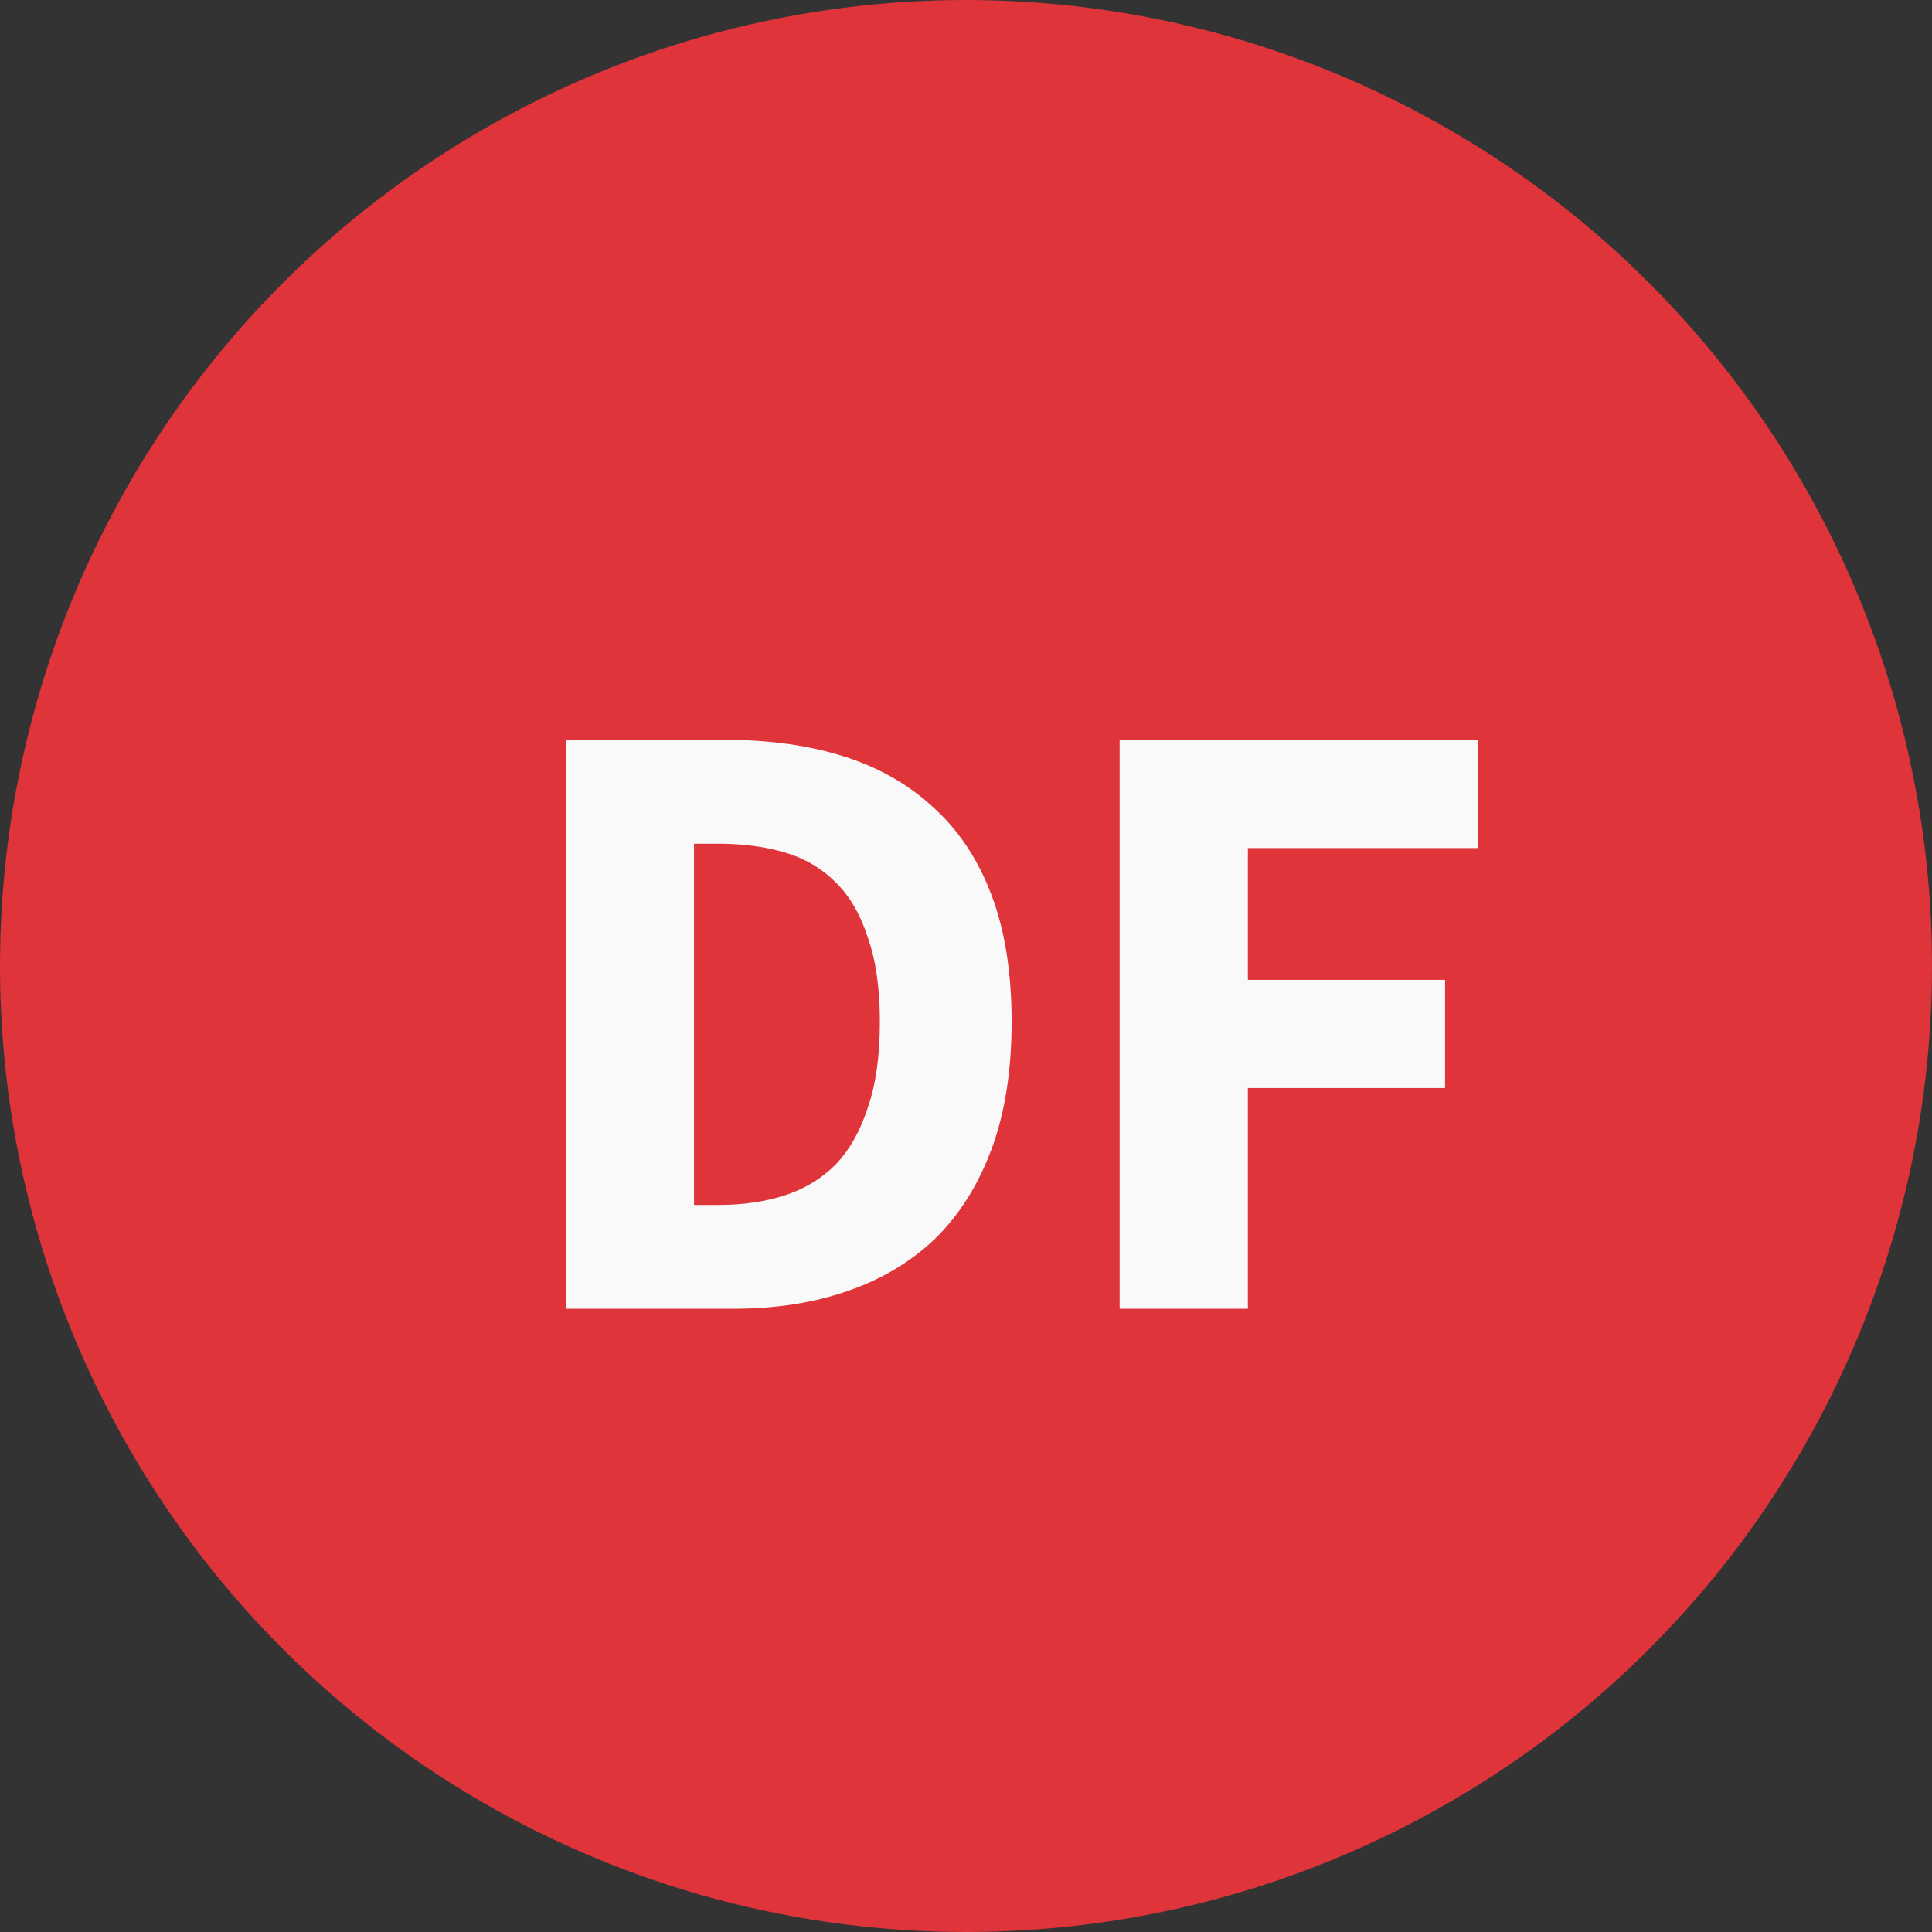 <svg width="31" height="31" viewBox="0 0 31 31" fill="none" xmlns="http://www.w3.org/2000/svg">
<rect x="0" y="0" width="31" height="31" fill="#333333" stroke="none"/>
<circle cx="15.5" cy="15.5" r="15.5" fill="#DE343A"/>
<path d="M9.078 21V11.872H11.654C12.354 11.872 12.984 11.961 13.544 12.138C14.104 12.315 14.585 12.591 14.986 12.964C15.387 13.328 15.695 13.795 15.91 14.364C16.125 14.933 16.232 15.61 16.232 16.394C16.232 17.178 16.125 17.859 15.91 18.438C15.695 19.017 15.392 19.497 15 19.88C14.608 20.253 14.137 20.533 13.586 20.72C13.045 20.907 12.438 21 11.766 21H9.078ZM11.136 19.334H11.528C11.92 19.334 12.275 19.283 12.592 19.18C12.909 19.077 13.18 18.914 13.404 18.69C13.628 18.457 13.801 18.153 13.922 17.78C14.053 17.407 14.118 16.945 14.118 16.394C14.118 15.853 14.053 15.4 13.922 15.036C13.801 14.663 13.628 14.369 13.404 14.154C13.18 13.93 12.909 13.771 12.592 13.678C12.275 13.585 11.92 13.538 11.528 13.538H11.136V19.334ZM17.965 21V11.872H23.719V13.608H20.023V15.722H23.187V17.458H20.023V21H17.965Z" fill="#F9F9F9"/>
</svg>
